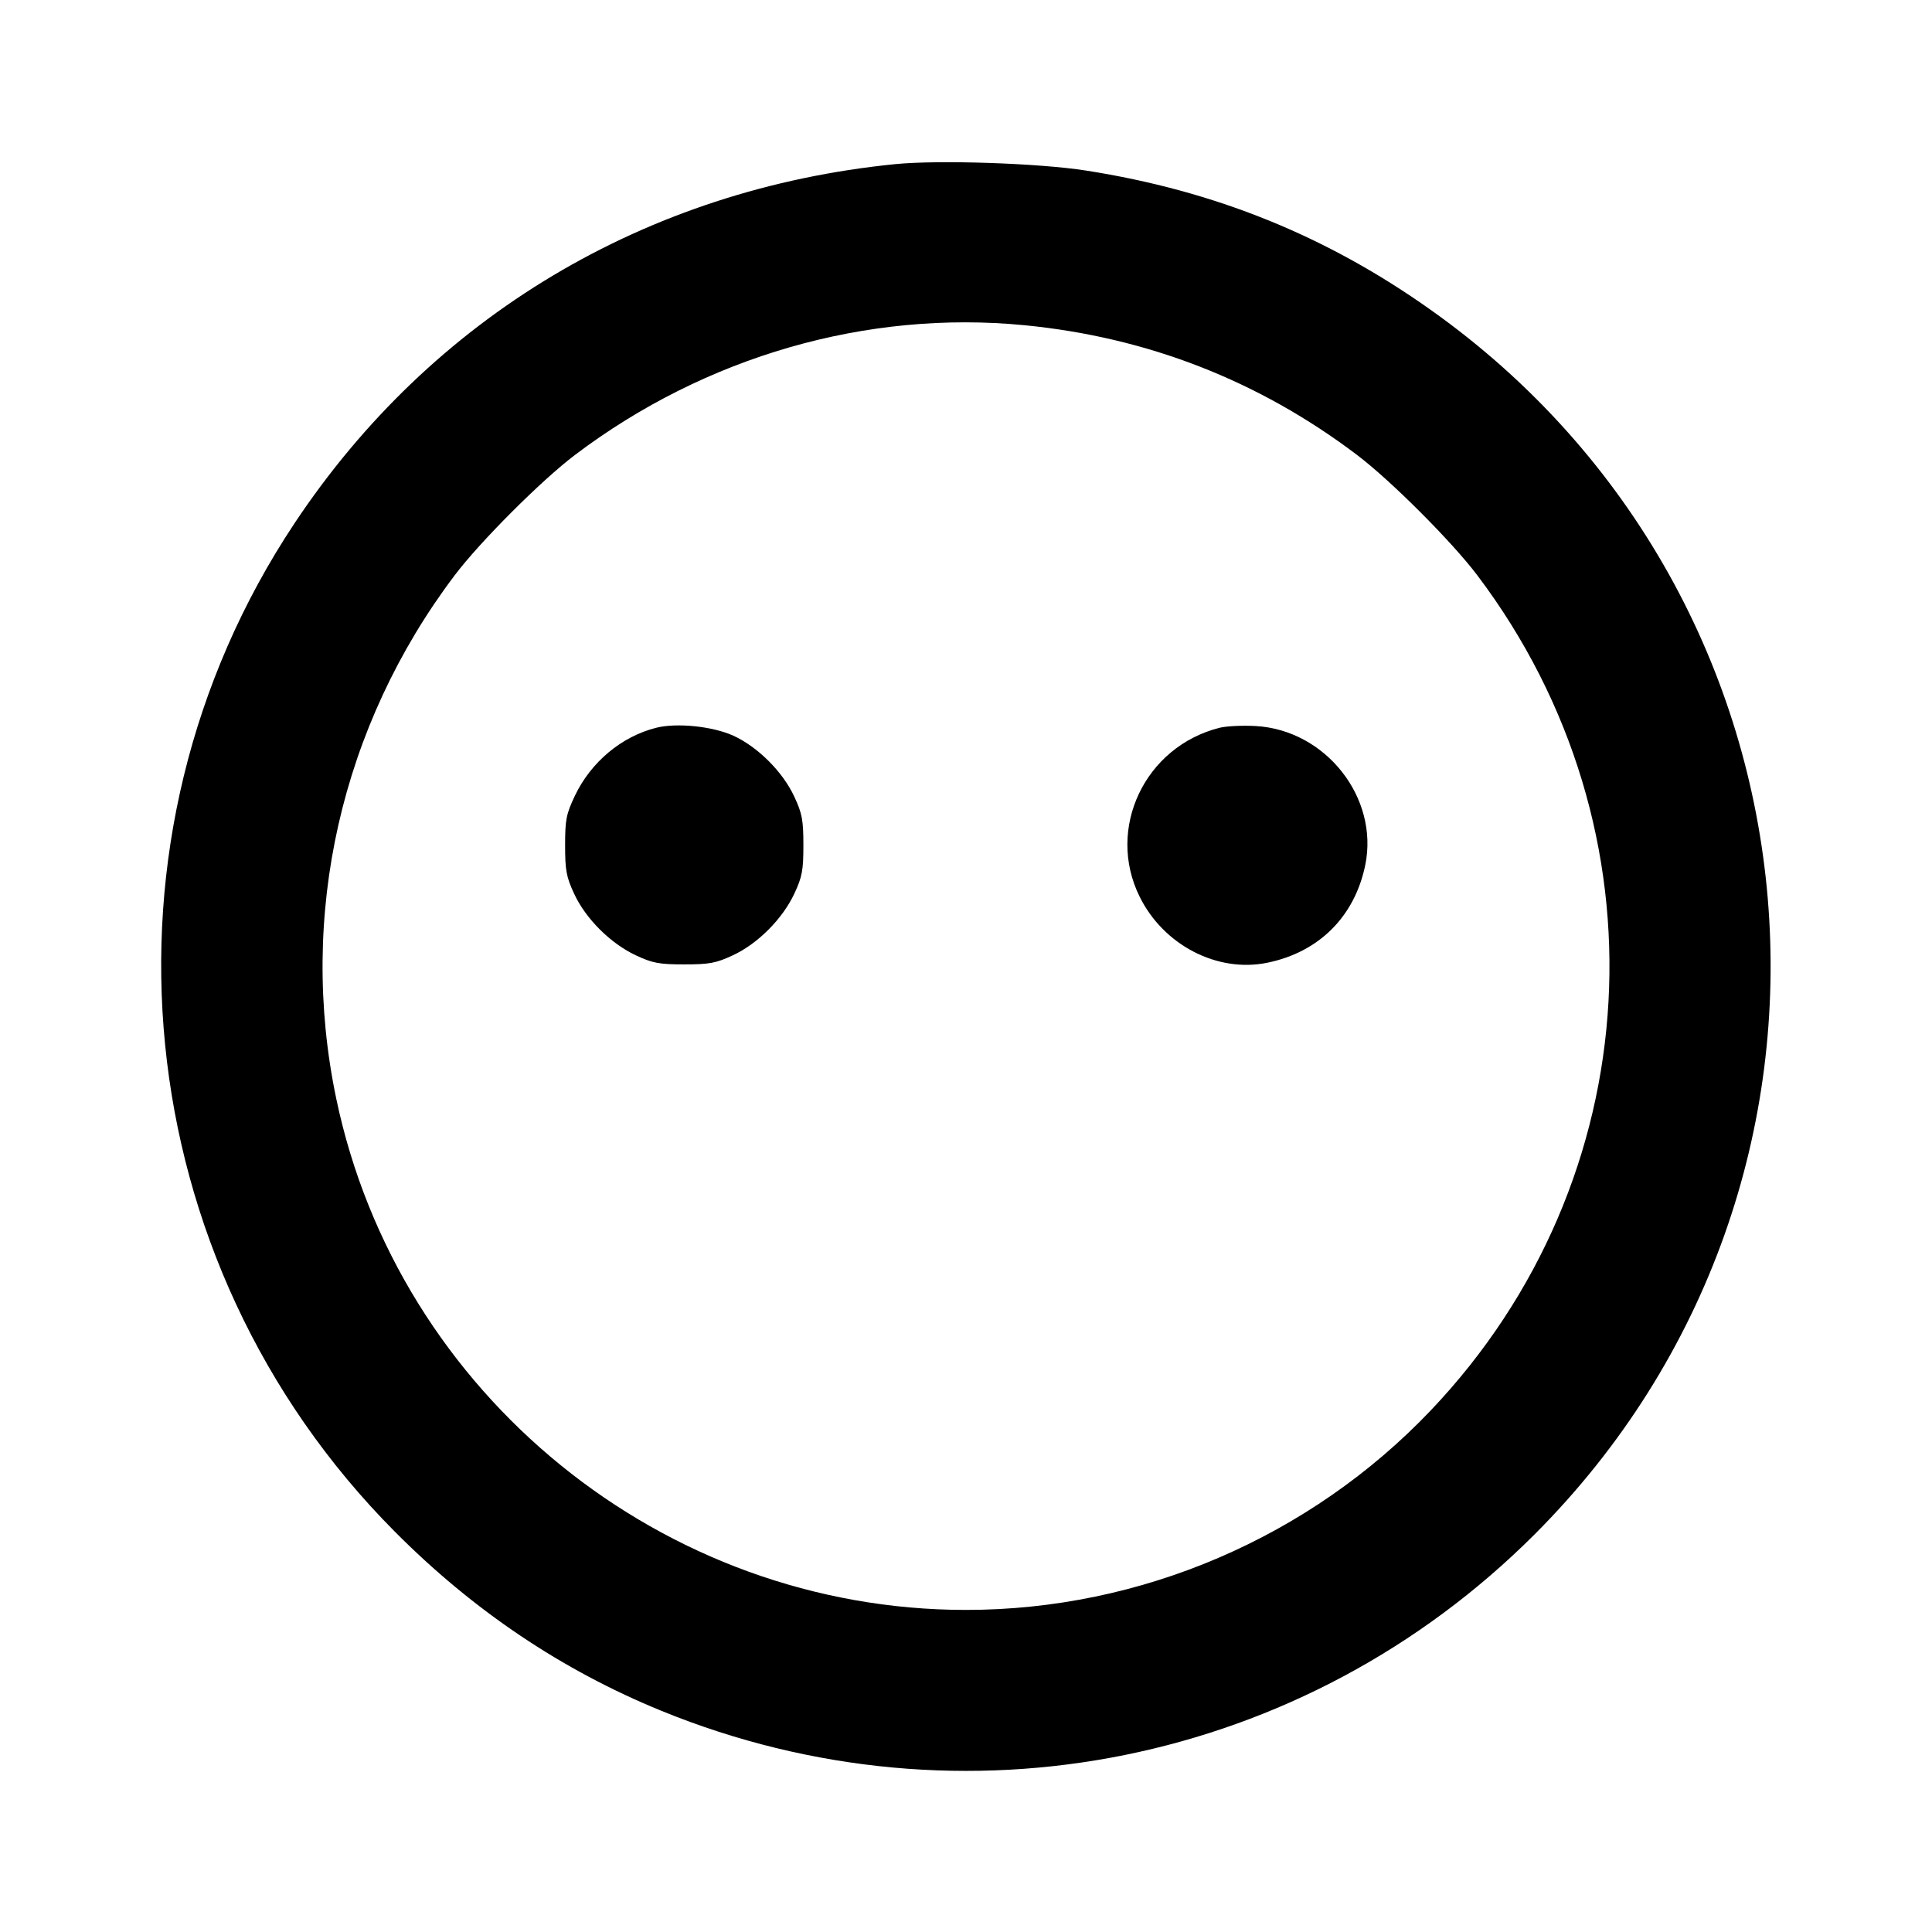 <svg viewBox="0 0 24 24" xmlns="http://www.w3.org/2000/svg"><path d="M11.120 2.039 C 8.020 2.349,5.361 3.939,3.659 6.500 C 1.048 10.428,1.568 15.667,4.900 19.022 C 5.878 20.007,6.984 20.750,8.220 21.254 C 11.958 22.779,16.203 21.920,19.062 19.062 C 23.445 14.678,22.834 7.442,17.778 3.853 C 16.479 2.930,15.094 2.370,13.493 2.119 C 12.909 2.027,11.660 1.985,11.120 2.039 M12.726 4.040 C 14.253 4.189,15.634 4.727,16.853 5.648 C 17.273 5.965,18.035 6.727,18.352 7.147 C 20.742 10.311,20.499 14.656,17.773 17.521 C 16.272 19.098,14.172 19.999,12.000 19.999 C 8.240 19.999,4.947 17.326,4.177 13.648 C 3.701 11.373,4.234 9.019,5.648 7.147 C 5.965 6.727,6.727 5.965,7.147 5.648 C 8.764 4.427,10.767 3.849,12.726 4.040 M8.150 9.041 C 7.722 9.149,7.343 9.465,7.144 9.880 C 7.034 10.111,7.020 10.180,7.020 10.500 C 7.020 10.811,7.035 10.894,7.133 11.104 C 7.276 11.413,7.585 11.721,7.900 11.868 C 8.107 11.965,8.190 11.980,8.500 11.980 C 8.811 11.980,8.894 11.965,9.104 11.867 C 9.413 11.724,9.721 11.415,9.868 11.100 C 9.965 10.893,9.980 10.810,9.980 10.500 C 9.980 10.189,9.965 10.106,9.867 9.896 C 9.725 9.589,9.414 9.278,9.110 9.139 C 8.852 9.022,8.407 8.976,8.150 9.041 M15.149 9.041 C 14.221 9.275,13.739 10.292,14.156 11.137 C 14.453 11.741,15.123 12.088,15.745 11.959 C 16.387 11.827,16.829 11.384,16.960 10.745 C 17.131 9.907,16.466 9.066,15.596 9.019 C 15.433 9.010,15.232 9.020,15.149 9.041 " stroke="none" fill-rule="evenodd" fill="black"></path></svg>
